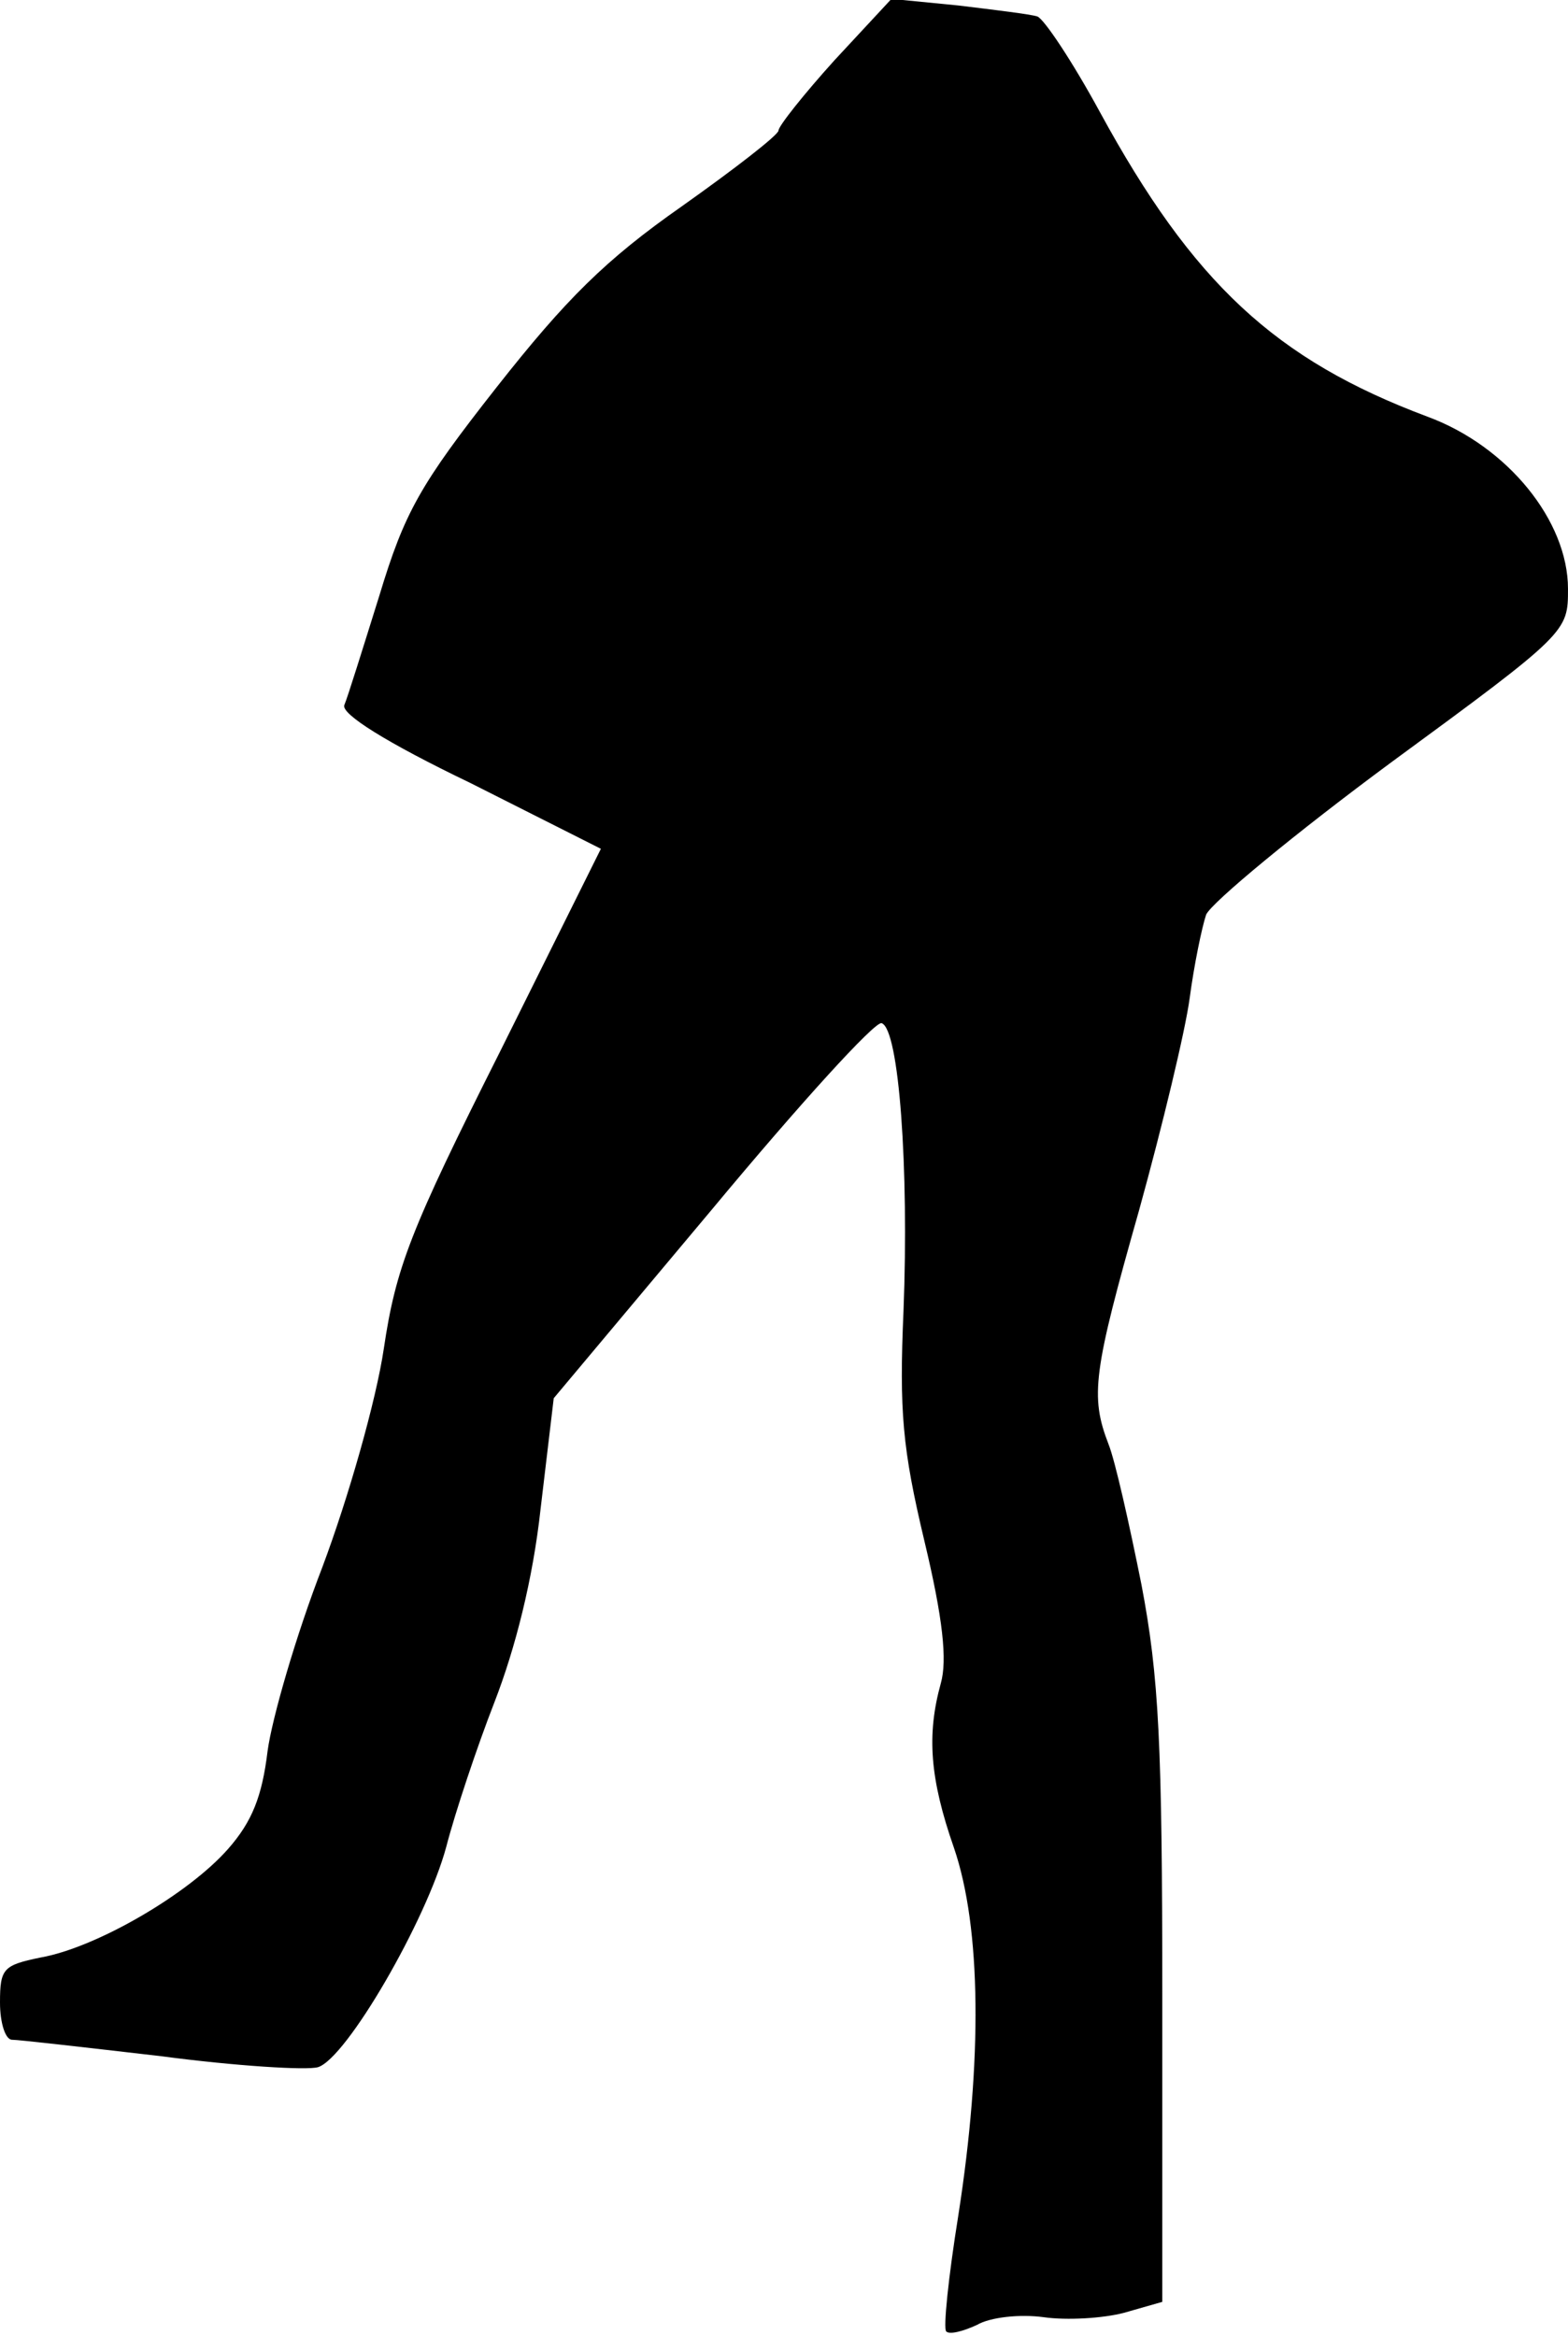<?xml version="1.0" standalone="no"?>
<!DOCTYPE svg PUBLIC "-//W3C//DTD SVG 20010904//EN"
 "http://www.w3.org/TR/2001/REC-SVG-20010904/DTD/svg10.dtd">
<svg version="1.0" xmlns="http://www.w3.org/2000/svg"
 width="143pt" height="213pt" viewBox="0 0 143 213"
 preserveAspectRatio="xMidYMid meet">
<g transform="translate(0,213) scale(0.1,-0.1)"
fill="#000000" stroke="none">
<path fill="#000000" stroke="none" d="M761 2075 c-28 -31 -51 -60 -51 -64 0
-4 -40 -35 -88 -69 -70 -49 -106 -85 -169 -165 -70 -89 -84 -114 -107 -190
-15 -48 -29 -93 -32 -100 -3 -8 38 -34 115 -71 l119 -60 -92 -185 c-82 -163
-95 -197 -106 -271 -7 -47 -32 -135 -56 -199 -24 -62 -46 -138 -50 -168 -5
-41 -14 -64 -36 -89 -36 -41 -120 -90 -171 -99 -34 -7 -37 -10 -37 -41 0 -19
5 -34 11 -34 6 0 67 -7 136 -15 68 -9 133 -13 143 -10 26 8 99 134 117 201 8
31 28 91 44 132 19 49 35 112 42 176 l12 101 145 173 c79 95 148 171 154 169
16 -5 25 -133 20 -262 -4 -92 -1 -126 19 -210 17 -71 21 -109 15 -130 -13 -47
-10 -87 12 -150 25 -73 26 -194 4 -335 -9 -56 -14 -104 -11 -106 3 -3 15 0 28
6 12 7 39 10 61 7 21 -3 54 -1 73 4 l35 10 0 277 c0 232 -3 293 -19 377 -11
55 -24 113 -30 128 -17 44 -14 66 28 214 21 76 42 163 46 193 4 30 11 64 15
76 5 11 81 74 169 139 161 118 161 119 161 158 0 62 -55 130 -128 157 -139 52
-214 122 -299 278 -25 46 -51 85 -57 87 -6 2 -39 6 -72 10 l-61 6 -52 -56z"/>
</g>
</svg>
